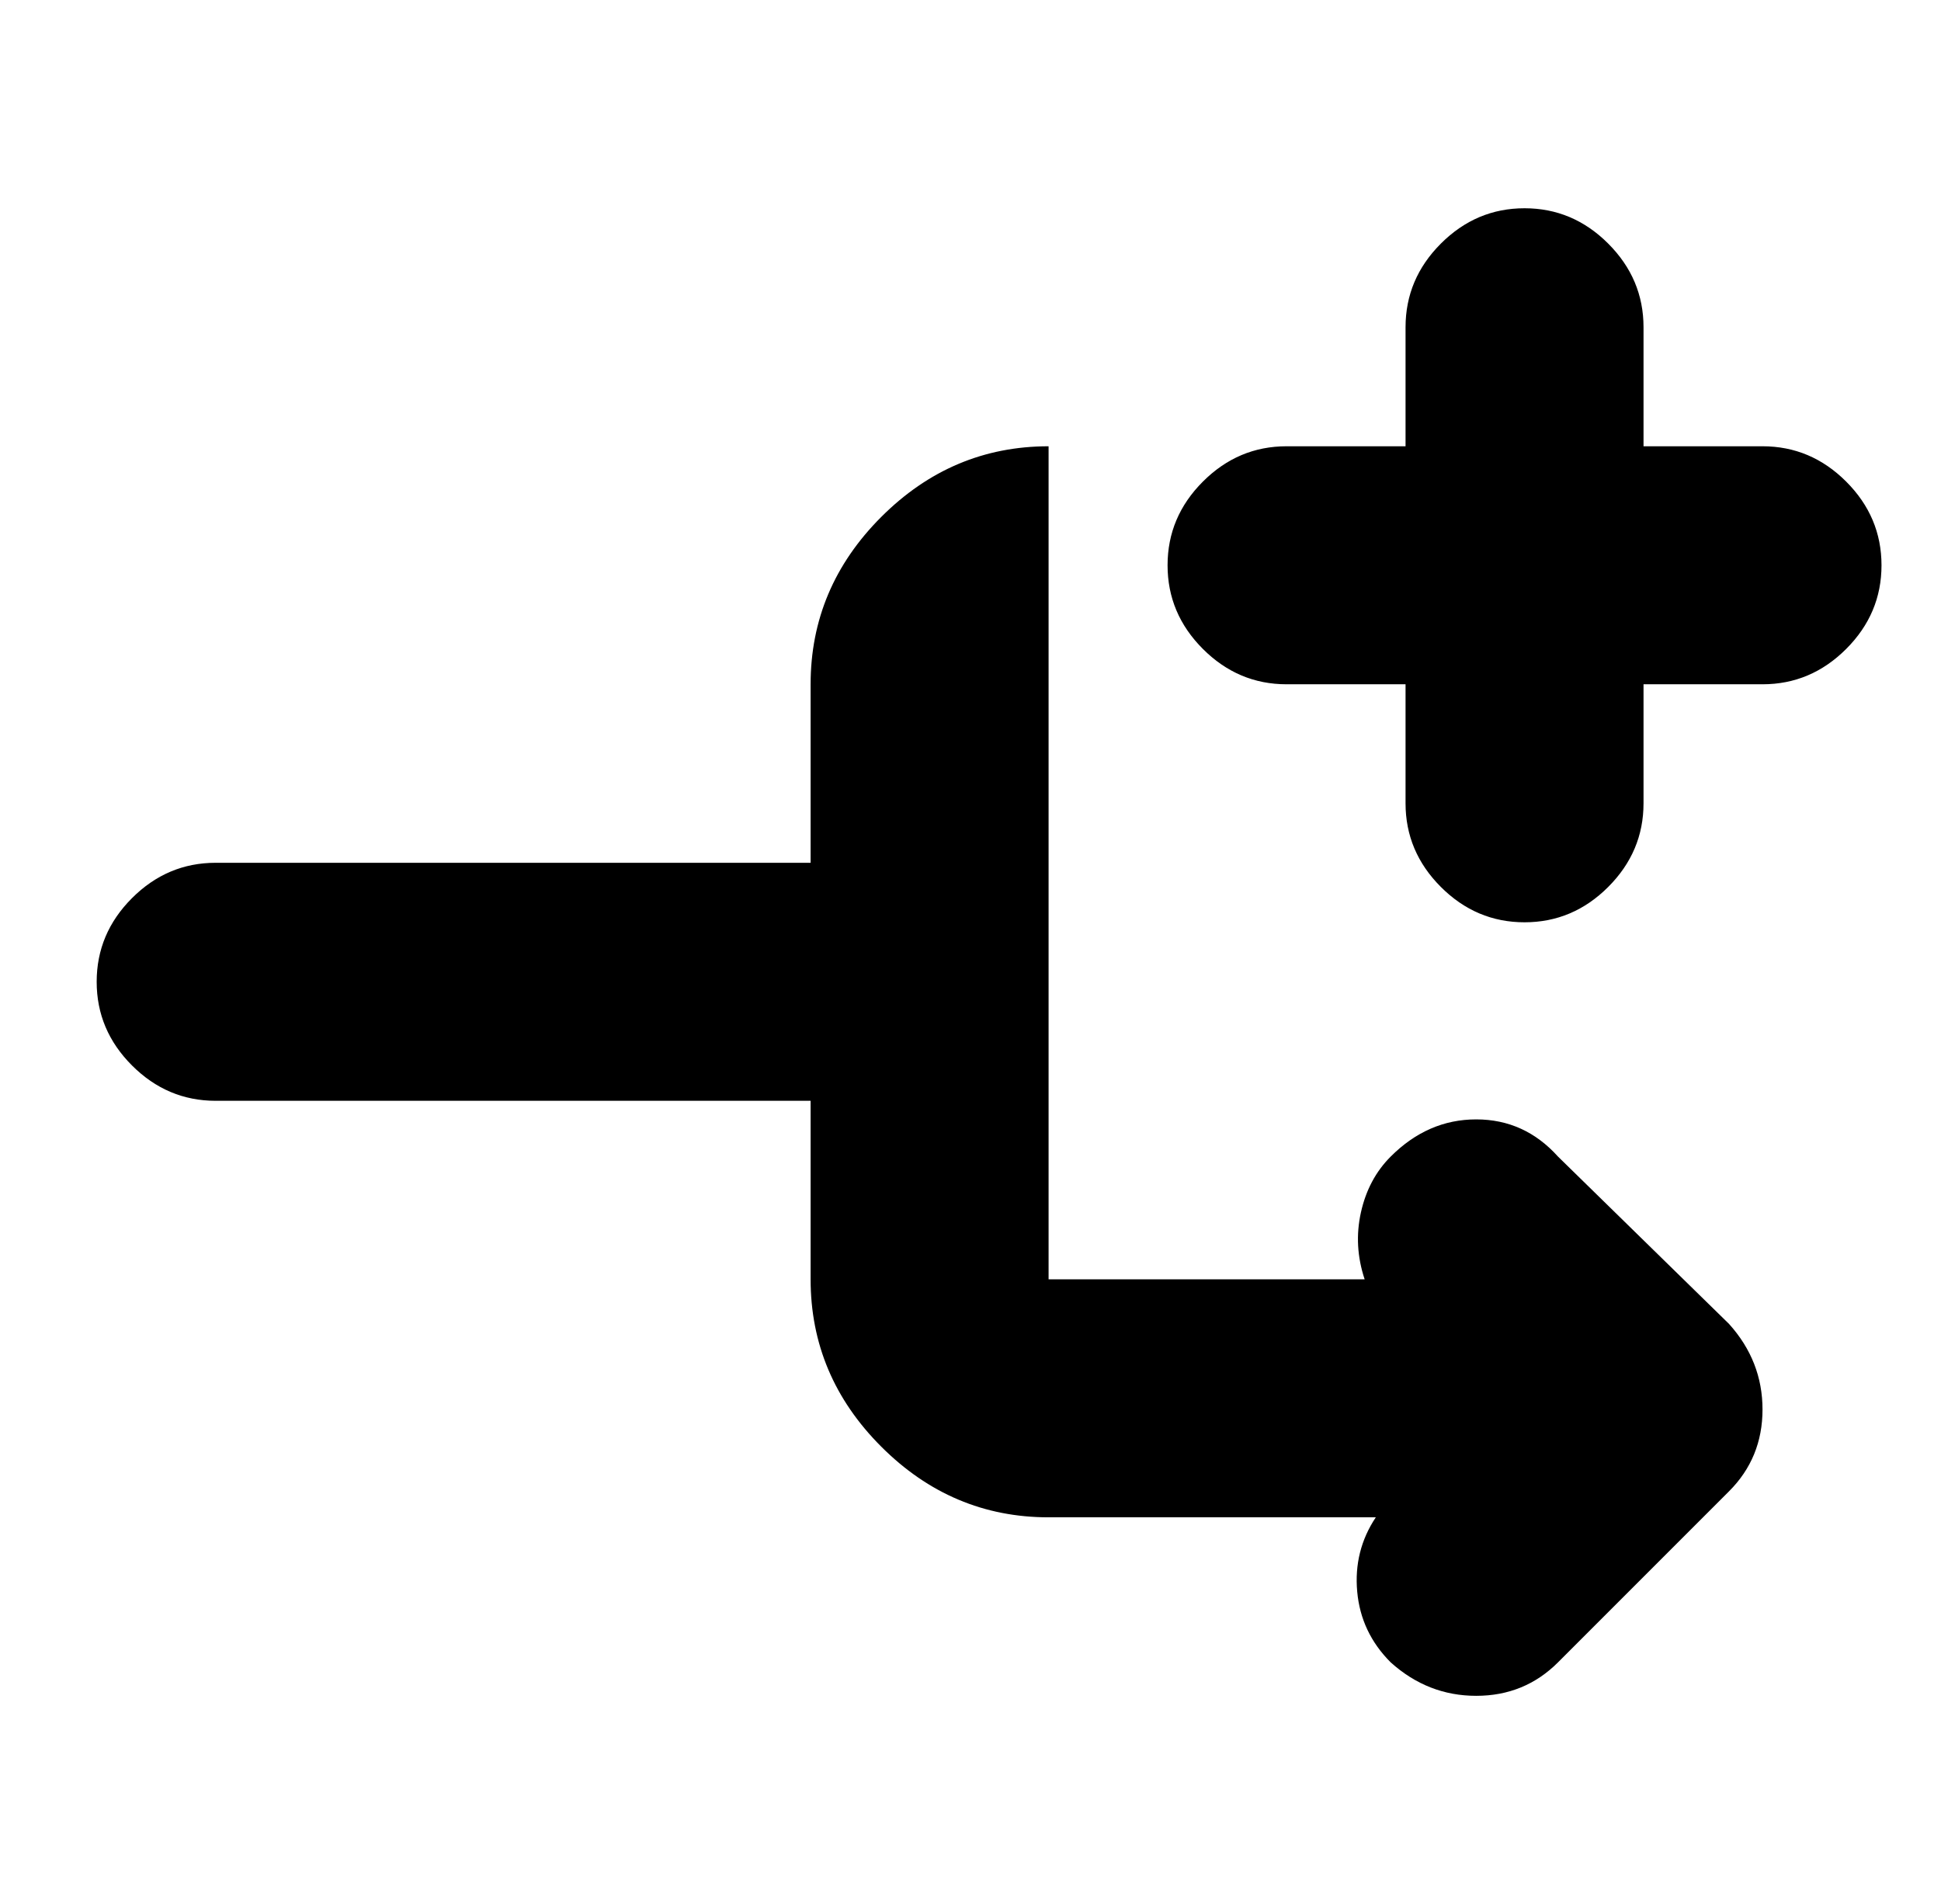 <?xml version="1.0" standalone="no"?>
<!DOCTYPE svg PUBLIC "-//W3C//DTD SVG 1.1//EN" "http://www.w3.org/Graphics/SVG/1.1/DTD/svg11.dtd" >
<svg xmlns="http://www.w3.org/2000/svg" xmlns:xlink="http://www.w3.org/1999/xlink" version="1.1" viewBox="-10 0 522 512">
   <path fill="currentColor"
d="M409 311q-9 -10 -22 -10t-23 10q-6 6 -8 15t1 18h-85v-224q-26 0 -45 19t-19 45v48h-160q-13 0 -22.5 9.5t-9.5 22.5t9.5 22.5t22.5 9.5h160v48q0 26 19 45t45 19h88q-6 9 -5 20t9 19q10 9 23 9t22 -9l46 -46q9 -9 9 -22t-9 -23zM496 152q0 13 -9.5 22.5t-22.5 9.5h-32
v32q0 13 -9.5 22.5t-22.5 9.5t-22.5 -9.5t-9.5 -22.5v-32h-32q-13 0 -22.5 -9.5t-9.5 -22.5t9.5 -22.5t22.5 -9.5h32v-32q0 -13 9.5 -22.5t22.5 -9.5t22.5 9.5t9.5 22.5v32h32q13 0 22.5 9.5t9.5 22.5z" />
</svg>
